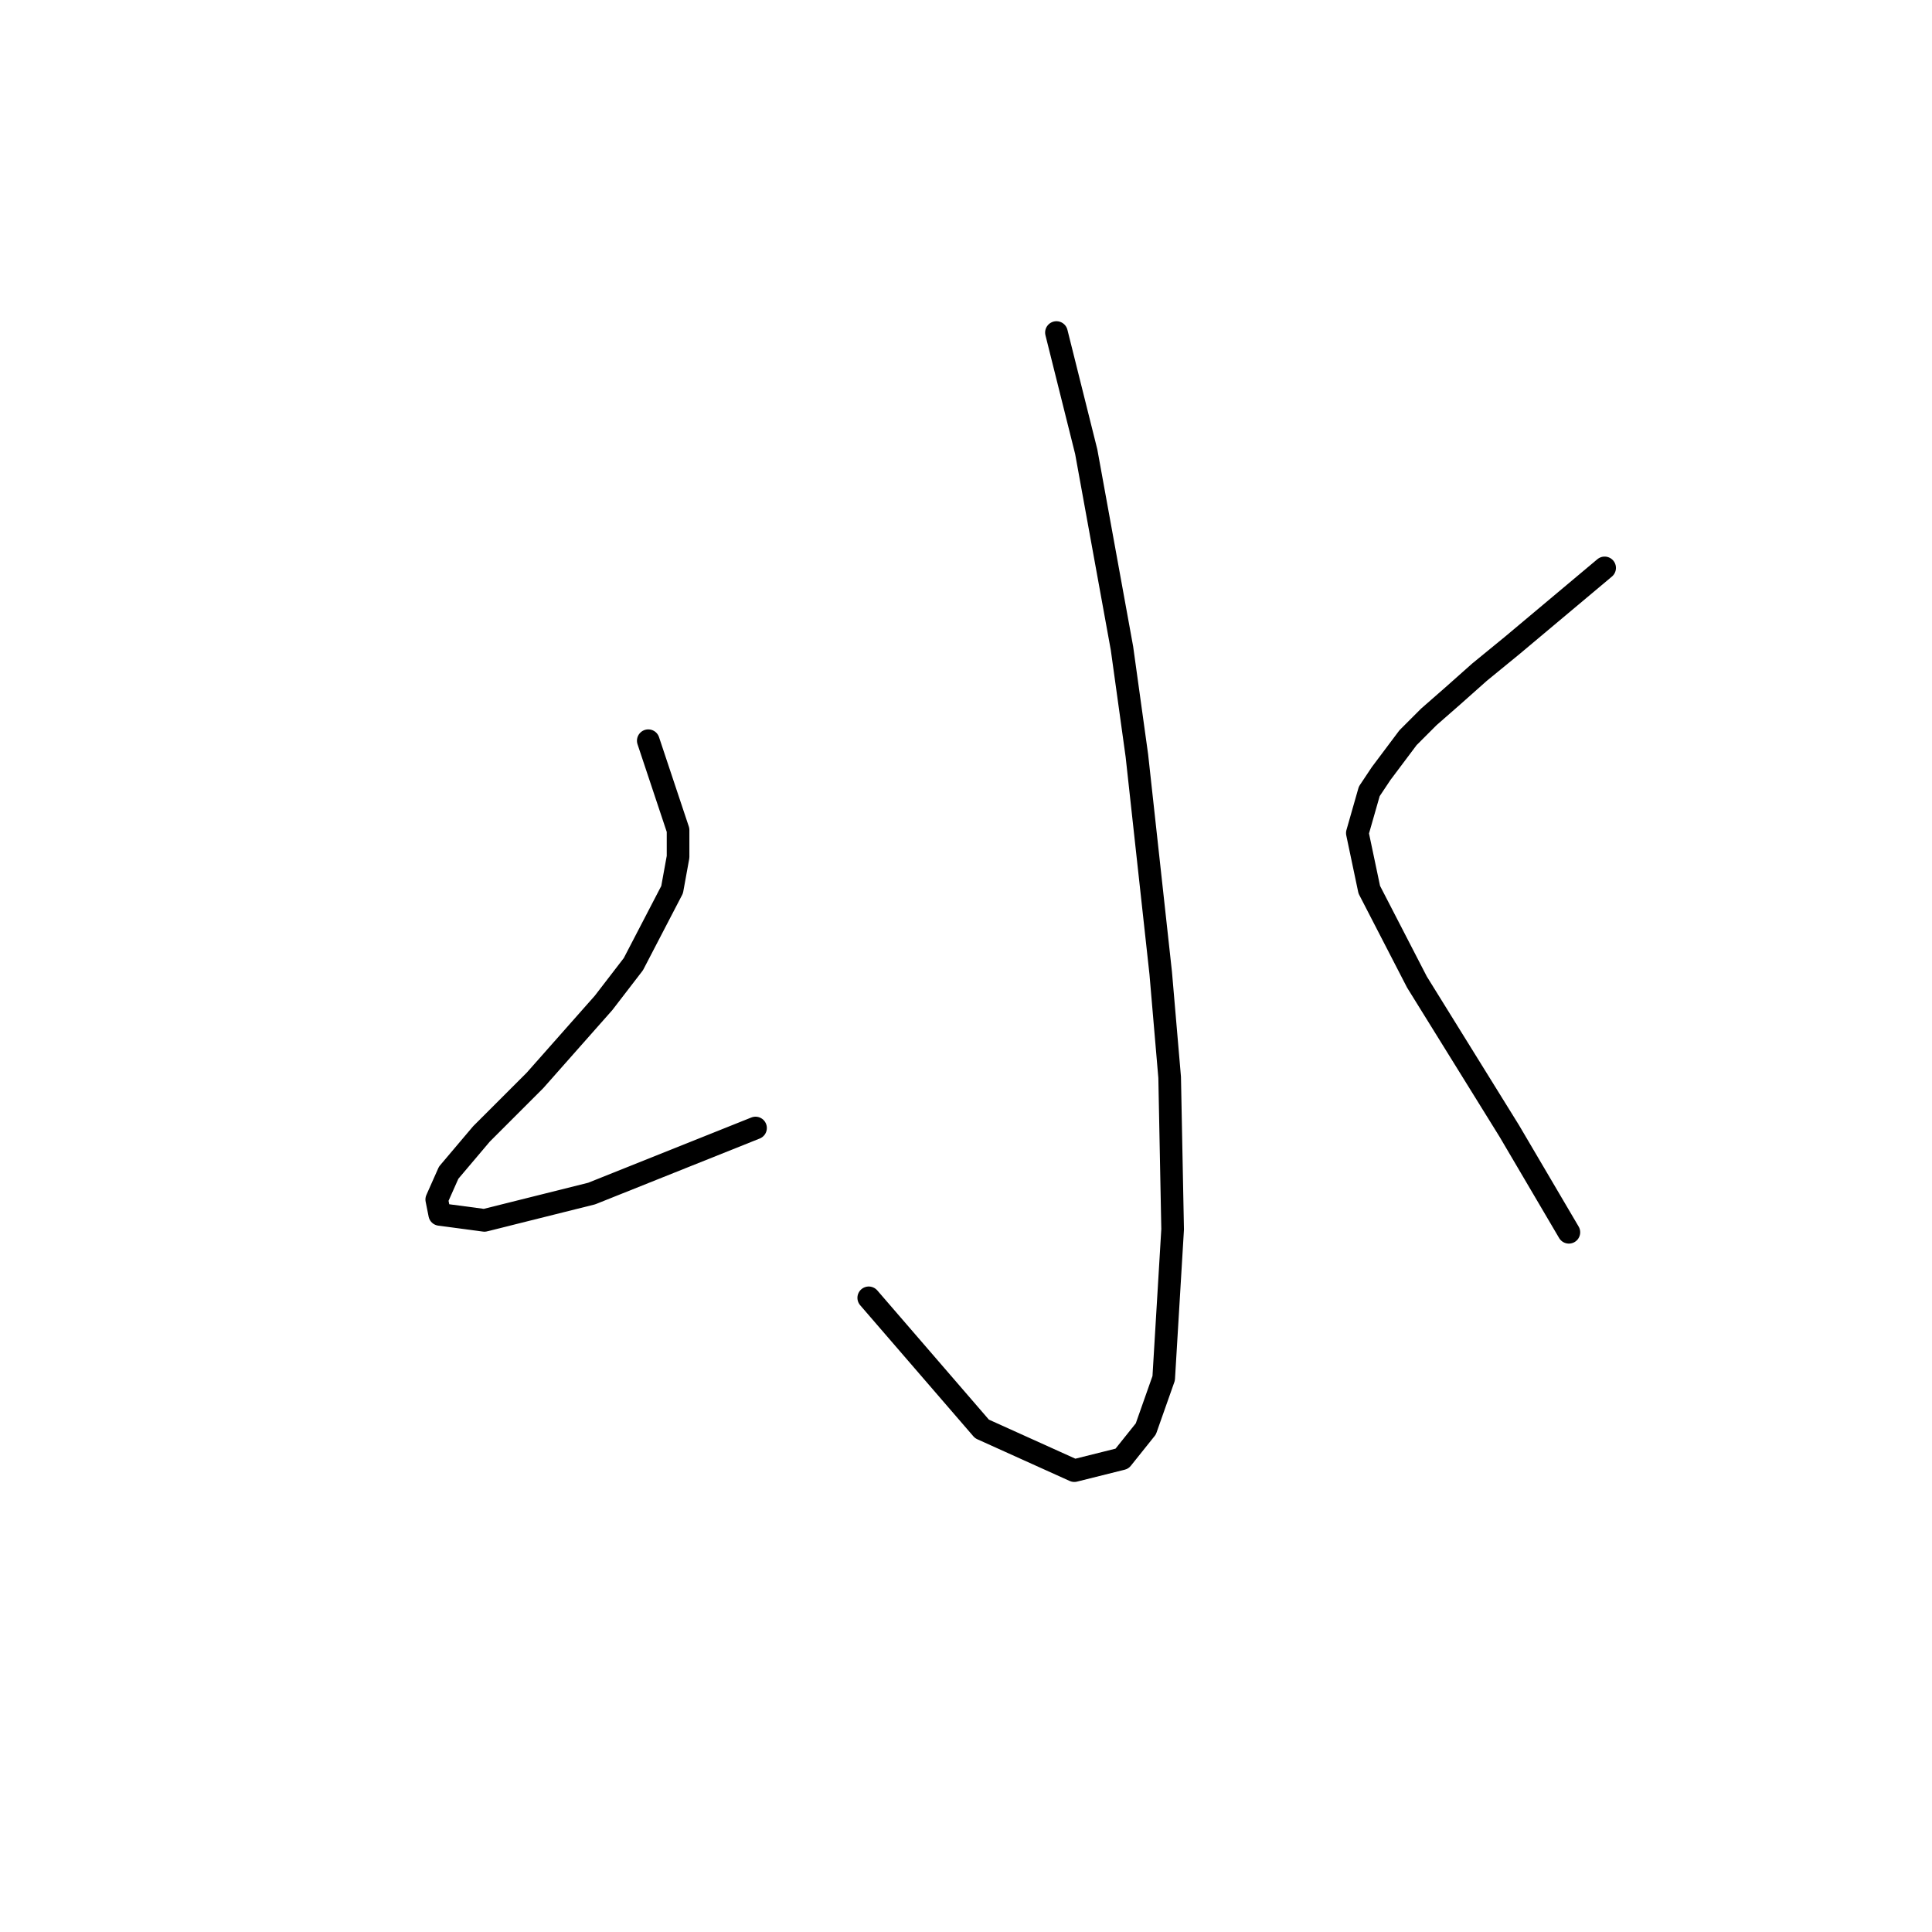 <?xml version="1.0" standalone="no"?>
    <svg width="256" height="256" xmlns="http://www.w3.org/2000/svg" version="1.1">
    <polyline stroke="black" stroke-width="3" stroke-linecap="round" fill="transparent" stroke-linejoin="round" points="139.984 44.063 143.931 59.854 148.669 85.909 150.642 100.121 153.801 128.939 154.985 142.756 155.38 162.889 154.195 182.628 151.827 189.339 148.669 193.287 142.352 194.866 130.114 189.339 115.113 171.969 115.113 171.969 " />
        <polyline stroke="black" stroke-width="3" stroke-linecap="round" fill="transparent" stroke-linejoin="round" points="85.9 98.147 89.847 109.99 89.847 113.543 89.058 117.885 83.926 127.755 79.978 132.887 70.898 143.151 63.792 150.257 59.45 155.389 57.871 158.942 58.266 160.916 64.187 161.705 78.399 158.152 100.112 149.467 100.112 149.467 " />
        <polyline stroke="black" stroke-width="3" stroke-linecap="round" fill="transparent" stroke-linejoin="round" points="212.622 75.25 200.384 85.514 196.041 89.067 192.488 92.225 189.33 94.989 186.567 97.752 183.014 102.489 181.435 104.858 179.856 110.385 181.435 117.885 187.751 130.123 199.989 149.862 207.884 163.284 207.884 163.284 " />
        </svg>